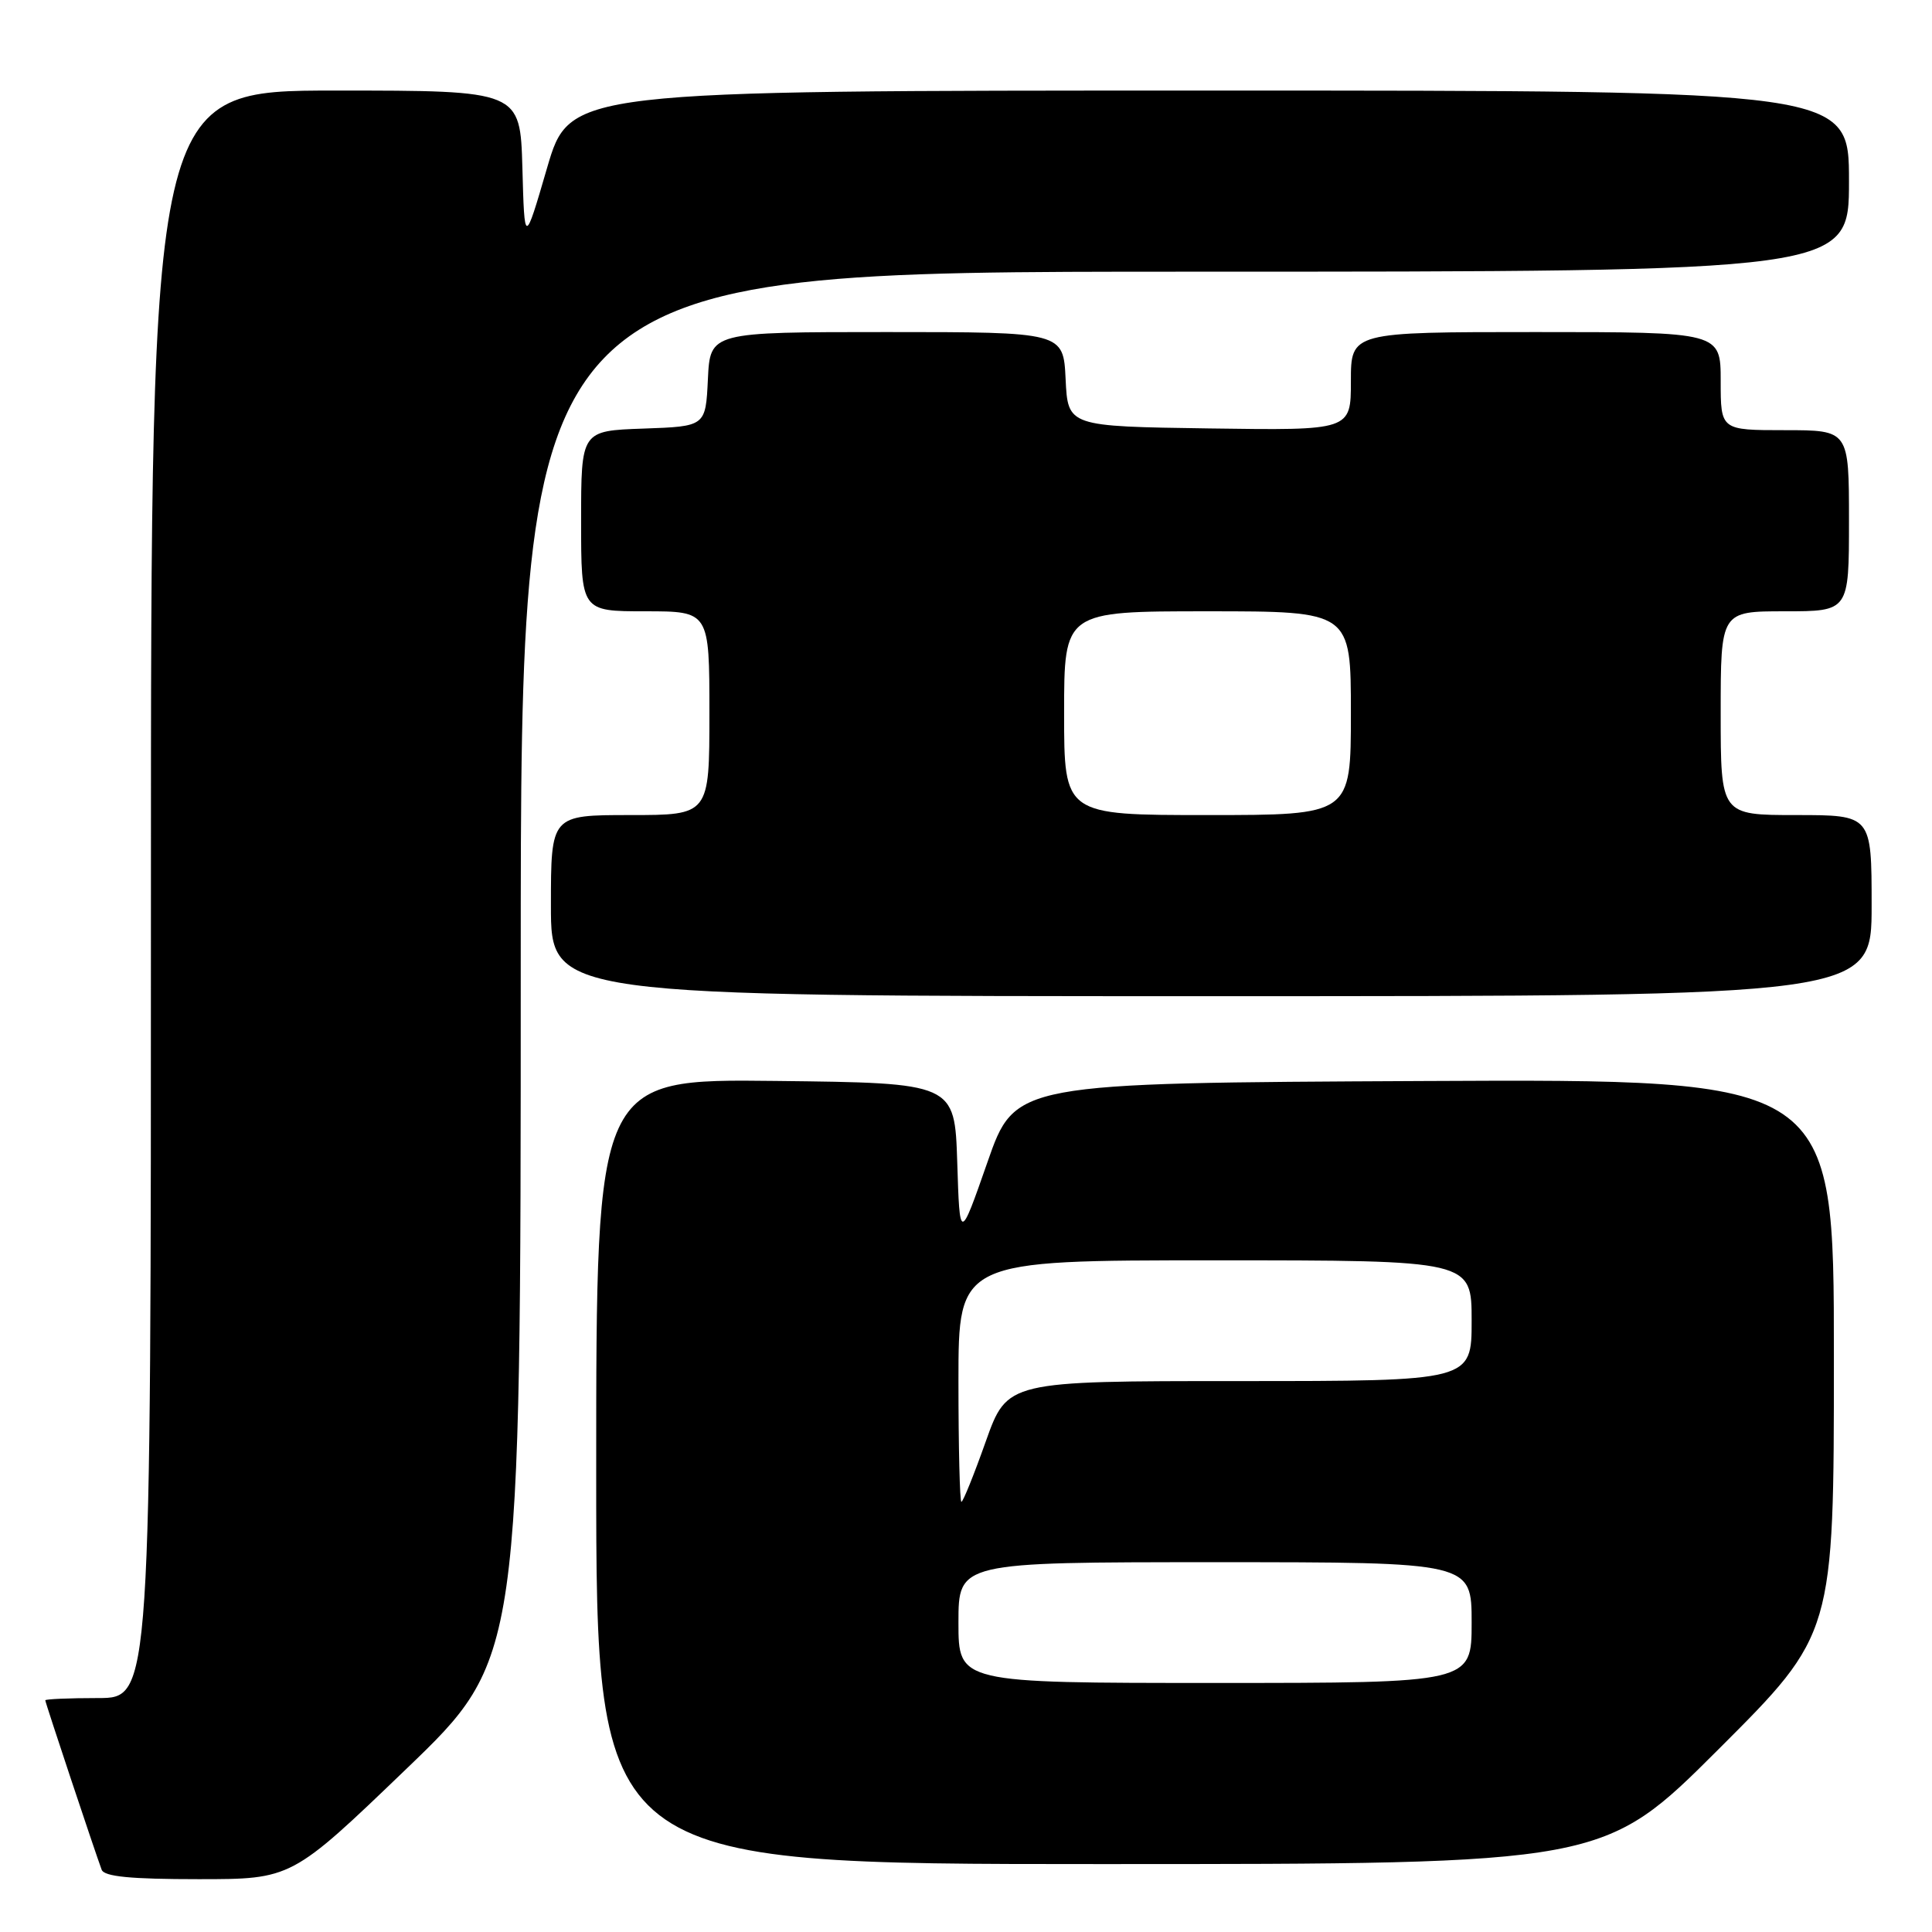 <?xml version="1.0" encoding="UTF-8" standalone="no"?>
<!DOCTYPE svg PUBLIC "-//W3C//DTD SVG 1.1//EN" "http://www.w3.org/Graphics/SVG/1.1/DTD/svg11.dtd" >
<svg xmlns="http://www.w3.org/2000/svg" xmlns:xlink="http://www.w3.org/1999/xlink" version="1.1" viewBox="0 0 256 256">
 <g >
 <path fill="currentColor"
d=" M 53.82 234.41 C 69.00 219.83 69.00 219.83 69.00 127.91 C 69.00 36.00 69.00 36.00 157.00 36.00 C 245.00 36.00 245.00 36.00 245.00 24.00 C 245.00 12.00 245.00 12.00 160.24 12.00 C 75.49 12.00 75.49 12.00 72.49 22.25 C 69.50 32.50 69.50 32.50 69.22 22.25 C 68.93 12.00 68.93 12.00 44.47 12.00 C 20.00 12.00 20.00 12.00 20.00 118.50 C 20.00 225.00 20.00 225.00 13.00 225.00 C 9.15 225.00 6.00 225.14 6.00 225.30 C 6.00 225.60 12.54 245.24 13.47 247.75 C 13.81 248.66 17.32 249.00 26.29 249.00 C 38.64 249.00 38.64 249.00 53.82 234.41 Z  M 227.74 231.76 C 243.00 216.52 243.00 216.52 243.00 179.75 C 243.00 142.98 243.00 142.98 188.75 143.24 C 134.50 143.50 134.50 143.50 130.84 154.00 C 127.17 164.50 127.17 164.50 126.84 154.00 C 126.50 143.50 126.50 143.50 102.75 143.23 C 79.00 142.96 79.00 142.96 79.00 194.98 C 79.00 247.00 79.00 247.00 145.74 247.00 C 212.48 247.00 212.48 247.00 227.74 231.76 Z  M 248.00 120.00 C 248.00 108.00 248.00 108.00 238.00 108.00 C 228.00 108.00 228.00 108.00 228.00 94.50 C 228.00 81.00 228.00 81.00 236.50 81.00 C 245.00 81.00 245.00 81.00 245.00 69.00 C 245.00 57.00 245.00 57.00 236.50 57.00 C 228.00 57.00 228.00 57.00 228.00 50.50 C 228.00 44.00 228.00 44.00 203.50 44.00 C 179.00 44.00 179.00 44.00 179.00 50.52 C 179.00 57.04 179.00 57.04 160.25 56.77 C 141.50 56.50 141.50 56.50 141.20 50.25 C 140.90 44.00 140.90 44.00 117.50 44.00 C 94.10 44.00 94.10 44.00 93.80 50.25 C 93.50 56.50 93.50 56.50 85.25 56.79 C 77.00 57.08 77.00 57.08 77.00 69.04 C 77.00 81.00 77.00 81.00 85.50 81.00 C 94.00 81.00 94.00 81.00 94.00 94.50 C 94.00 108.00 94.00 108.00 83.50 108.00 C 73.00 108.00 73.00 108.00 73.00 120.00 C 73.00 132.00 73.00 132.00 160.50 132.00 C 248.00 132.00 248.00 132.00 248.00 120.00 Z  M 127.00 215.00 C 127.00 207.00 127.00 207.00 161.00 207.00 C 195.00 207.00 195.00 207.00 195.00 215.00 C 195.00 223.00 195.00 223.00 161.00 223.00 C 127.00 223.00 127.00 223.00 127.00 215.00 Z  M 127.00 183.00 C 127.00 167.00 127.00 167.00 161.00 167.00 C 195.00 167.00 195.00 167.00 195.00 175.00 C 195.00 183.00 195.00 183.00 164.23 183.00 C 133.47 183.00 133.47 183.00 130.62 191.00 C 129.06 195.40 127.61 199.00 127.39 199.00 C 127.18 199.00 127.00 191.80 127.00 183.00 Z  M 141.00 94.50 C 141.00 81.00 141.00 81.00 160.00 81.00 C 179.00 81.00 179.00 81.00 179.00 94.50 C 179.00 108.00 179.00 108.00 160.00 108.00 C 141.00 108.00 141.00 108.00 141.00 94.50 Z "/>
</g>
</svg>